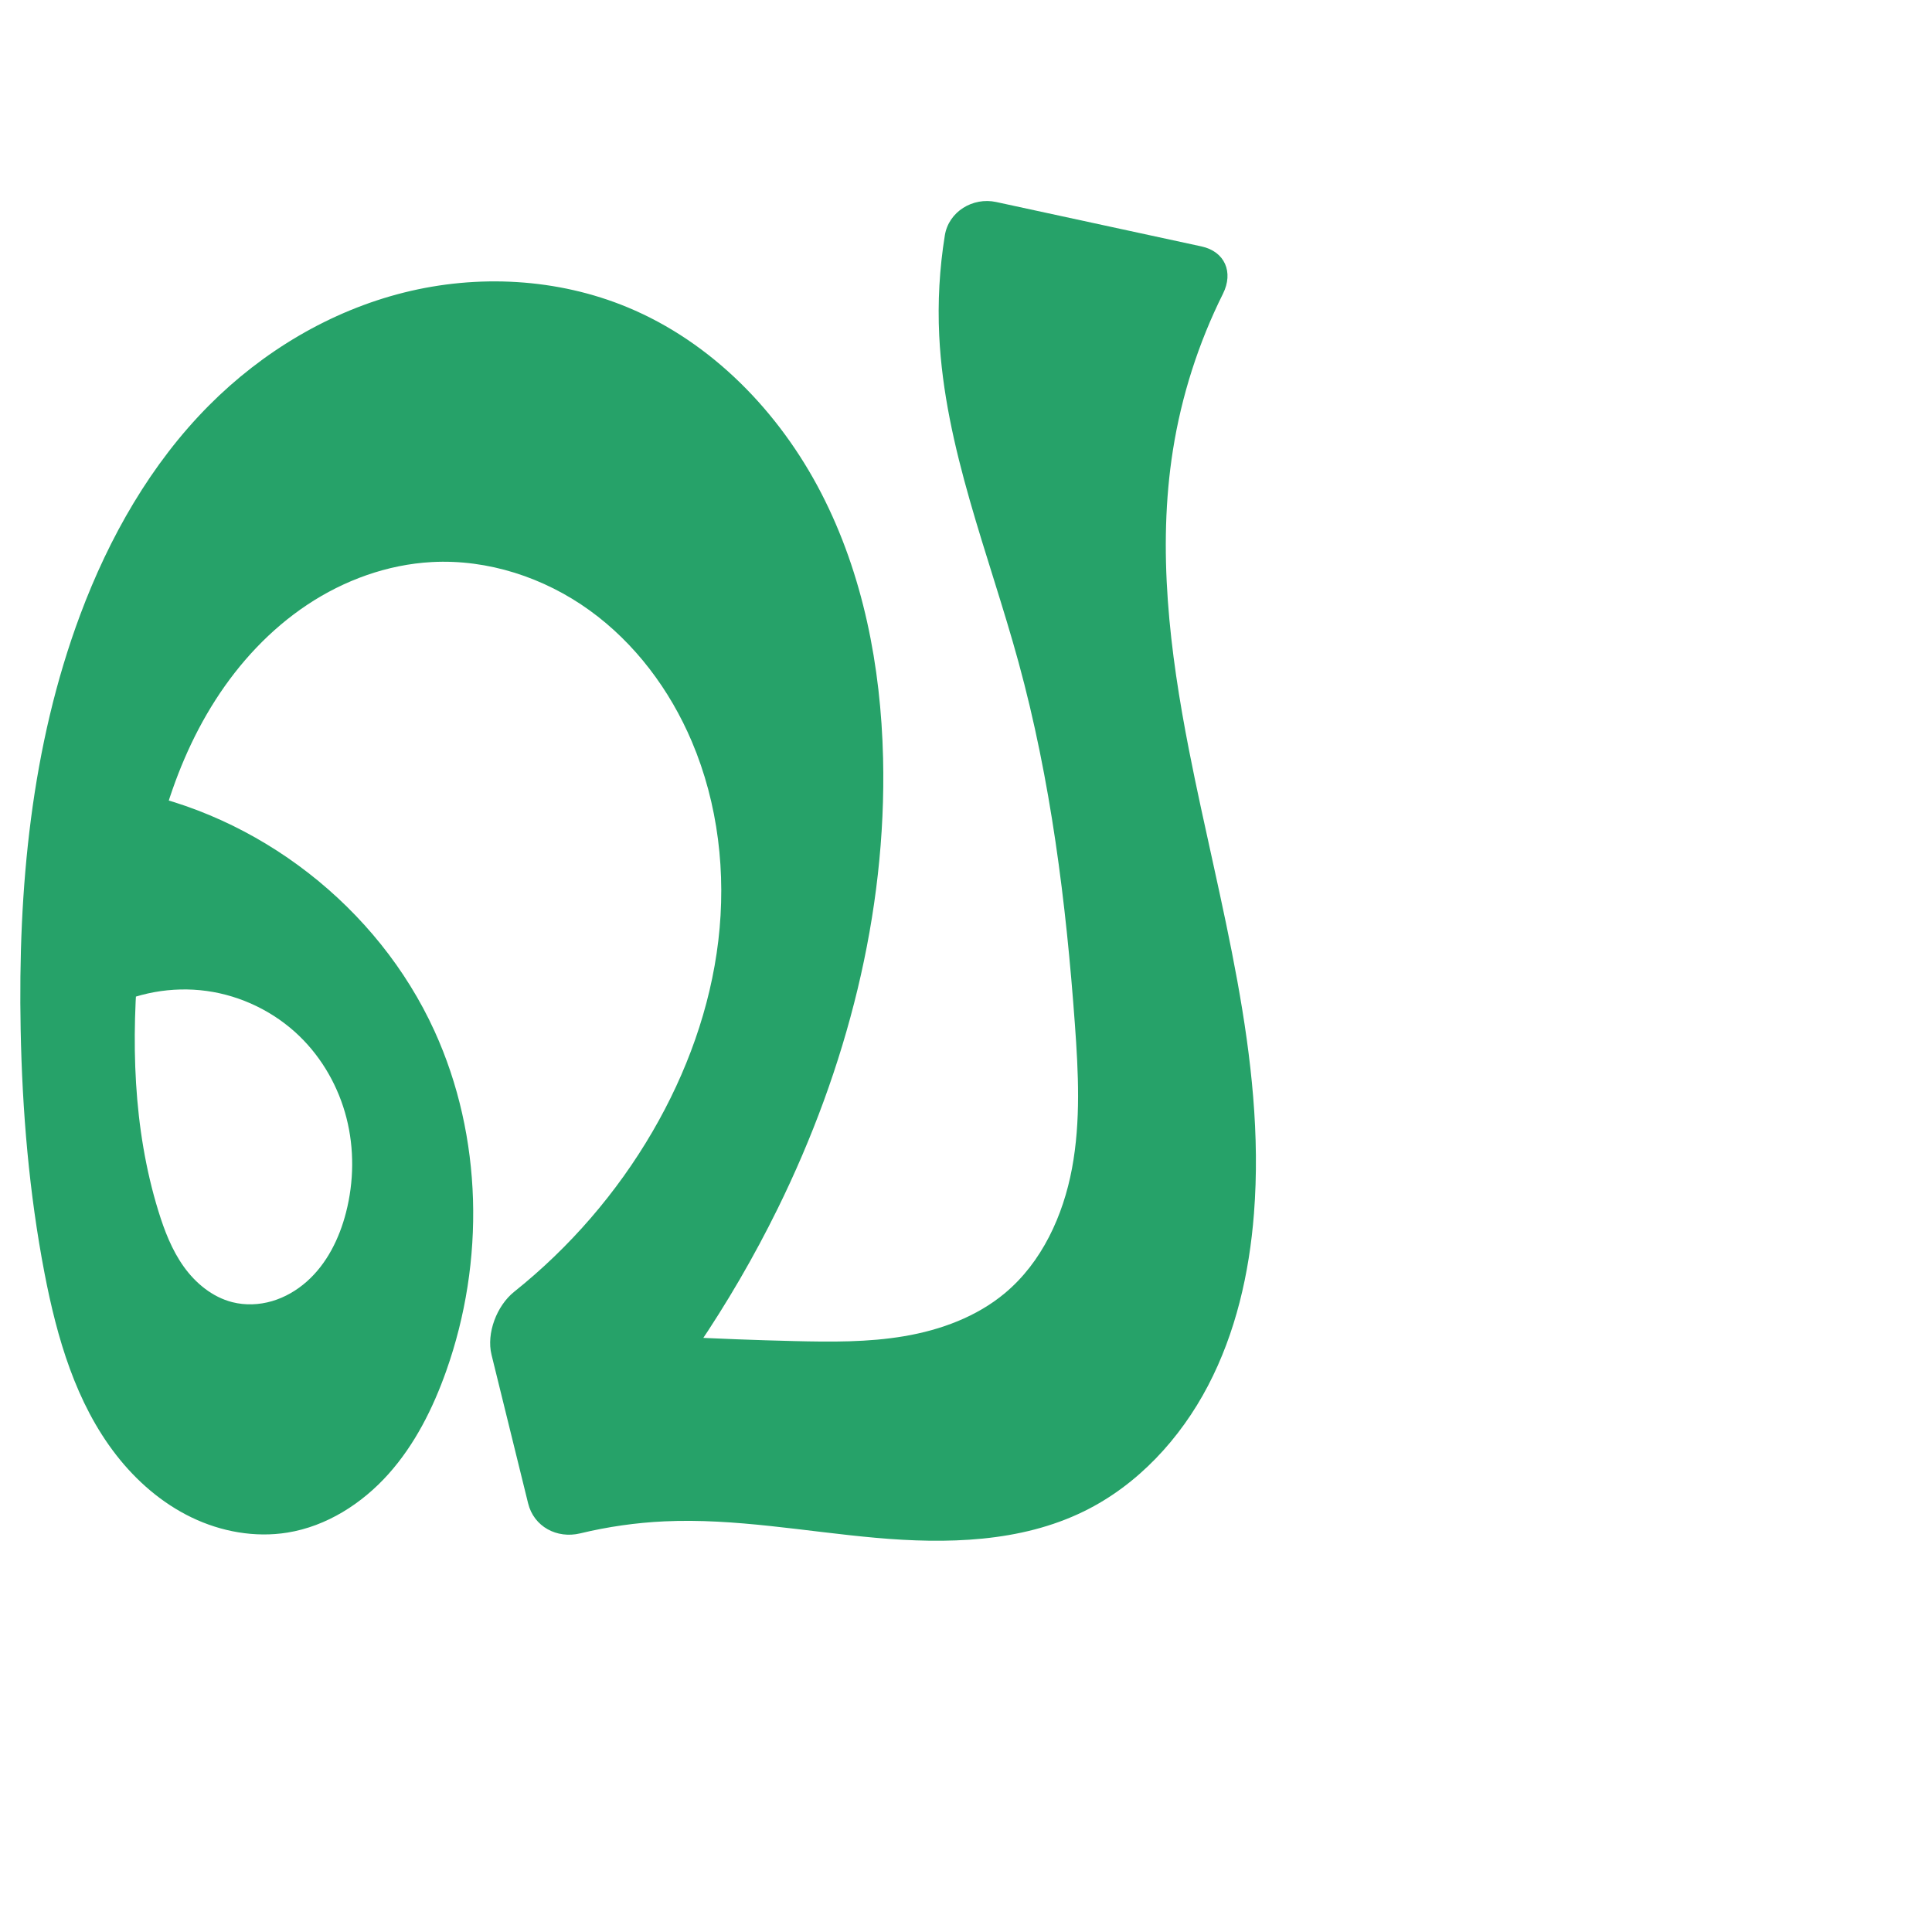 <?xml version="1.0" encoding="UTF-8" standalone="no"?>
<svg
   xmlns:dc="http://purl.org/dc/elements/1.1/"
   xmlns:cc="http://creativecommons.org/ns#"
   xmlns:rdf="http://www.w3.org/1999/02/22-rdf-syntax-ns#"
   xmlns:svg="http://www.w3.org/2000/svg"
   xmlns="http://www.w3.org/2000/svg"
   xmlns:sodipodi="http://sodipodi.sourceforge.net/DTD/sodipodi-0.dtd"
   xmlns:inkscape="http://www.inkscape.org/namespaces/inkscape"
   xml:space="preserve"
   width="1000"
   height="1000"
   version="1.1"
   style="clip-rule:evenodd;fill-rule:evenodd;image-rendering:optimizeQuality;shape-rendering:geometricPrecision;text-rendering:geometricPrecision"
   viewBox="0 0 1000 1000"
   id="svg10"
   sodipodi:docname="ഖ.svg"
   inkscape:version="1.0.2 (e86c870879, 2021-01-15)"><sodipodi:namedview
   pagecolor="#ffffff"
   bordercolor="#666666"
   borderopacity="1"
   objecttolerance="10"
   gridtolerance="10"
   guidetolerance="10"
   inkscape:pageopacity="0"
   inkscape:pageshadow="2"
   inkscape:window-width="1920"
   inkscape:window-height="1007"
   id="namedview12"
   showgrid="false"
   inkscape:zoom="0.84890884"
   inkscape:cx="327.86116"
   inkscape:cy="409.54171"
   inkscape:window-x="1920"
   inkscape:window-y="0"
   inkscape:window-maximized="1"
   inkscape:current-layer="svg10"
   showguides="true"
   inkscape:guide-bbox="true"
   inkscape:document-rotation="0"><sodipodi:guide
     position="0,1000"
     orientation="0,1"
     id="guide16"
     inkscape:label=""
     inkscape:locked="true"
     inkscape:color="rgb(0,0,255)" /><sodipodi:guide
     position="1763.312,2036.169"
     orientation="1000,0"
     id="guide18" /><sodipodi:guide
     position="0,200"
     orientation="0,1"
     id="guide20"
     inkscape:label="base"
     inkscape:locked="true"
     inkscape:color="rgb(0,0,255)" /><inkscape:grid
     type="xygrid"
     id="grid24"
     originx="-473.376"
     originy="-489.692" /><sodipodi:guide
     position="0,0"
     orientation="0,1"
     id="guide34"
     inkscape:label="bottom"
     inkscape:locked="true"
     inkscape:color="rgb(0,0,255)" /><sodipodi:guide
     position="225.051,1693.319"
     orientation="0,1"
     id="guide44"
     inkscape:label=""
     inkscape:locked="false"
     inkscape:color="rgb(0,0,255)" /><sodipodi:guide
     position="0,900"
     orientation="0,1"
     id="guide46"
     inkscape:label=""
     inkscape:locked="true"
     inkscape:color="rgb(0,0,255)" /><sodipodi:guide
     position="658.451,562.878"
     orientation="-1,0"
     id="guide841"
     inkscape:label="width"
     inkscape:locked="false"
     inkscape:color="rgb(0,0,255)" /></sodipodi:namedview>
 <defs
   id="defs4"><inkscape:path-effect
   effect="fillet_chamfer"
   id="path-effect845"
   is_visible="true"
   lpeversion="1"
   satellites_param="F,0,0,1,0,0,0,1 @ F,0,0,1,0,0,0,1 @ F,0,0,1,0,0,0,1 @ F,0,0,1,0,0,0,1 @ F,0,0,1,0,0,0,1 @ F,0,0,1,0,0,0,1 @ F,0,0,1,0,0,0,1 @ F,0,0,1,0,0,0,1 @ F,0,0,1,0,0,0,1 @ F,0,0,1,0,0,0,1 @ F,0,0,1,0,0,0,1 @ F,0,0,1,0,0,0,1 @ F,0,0,1,0,0,0,1 @ F,0,0,1,0,0,0,1 @ F,0,0,1,0,0,0,1 @ F,0,0,1,0,0,0,1 @ F,0,0,1,0,0,0,1 @ F,0,0,1,0,0,0,1 @ F,0,0,1,0,0,0,1 @ F,0,0,1,0,0,0,1 @ F,0,0,1,0,0,0,1 @ F,0,0,1,0,0,0,1 @ F,0,0,1,0,0,0,1 @ F,0,0,1,0,0,0,1 @ F,0,0,1,0,0,0,1 @ F,0,0,1,0,0,0,1 @ F,0,0,1,0,0,0,1 @ F,0,0,1,0,0,0,1 @ F,0,0,1,0,0,0,1 @ F,0,0,1,0,0,0,1 @ F,0,0,1,0,0,0,1 @ F,0,0,1,0,0,0,1 @ F,0,0,1,0,0,0,1 @ F,0,0,1,0,20.812,0,1 @ F,0,0,1,0,22.511,0,1 @ F,0,0,1,0,0,0,1 @ F,0,0,1,0,0,0,1 @ F,0,0,1,0,0,0,1 @ F,0,0,1,0,0,0,1 @ F,0,0,1,0,0,0,1 @ F,0,0,1,0,0,0,1 @ F,0,0,1,0,0,0,1 @ F,0,1,1,0,22.511,0,1 @ F,0,1,1,0,22.511,0,1 @ F,0,0,1,0,0,0,1 @ F,0,0,1,0,0,0,1 @ F,0,0,1,0,0,0,1 @ F,0,0,1,0,0,0,1 @ F,0,0,1,0,0,0,1 @ F,0,0,1,0,0,0,1 @ F,0,0,1,0,0,0,1 @ F,0,0,1,0,0,0,1 @ F,0,0,1,0,0,0,1 @ F,0,0,1,0,0,0,1"
   unit="px"
   method="auto"
   mode="F"
   radius="0"
   chamfer_steps="1"
   flexible="false"
   use_knot_distance="true"
   apply_no_radius="true"
   apply_with_radius="true"
   only_selected="true"
   hide_knots="false" /><inkscape:path-effect
   effect="fillet_chamfer"
   id="path-effect844"
   is_visible="true"
   lpeversion="1"
   satellites_param="F,0,0,1,0,0,0,1 @ F,0,0,1,0,0,0,1 @ F,0,0,1,0,0,0,1 @ F,0,0,1,0,0,0,1 @ F,0,0,1,0,0,0,1 @ F,0,0,1,0,0,0,1 @ F,0,0,1,0,0,0,1 @ F,0,0,1,0,0,0,1 @ F,0,0,1,0,0,0,1 @ F,0,0,1,0,0,0,1 @ F,0,0,1,0,0,0,1 @ F,0,0,1,0,0,0,1 @ F,0,0,1,0,0,0,1 @ F,0,0,1,0,0,0,1 @ F,0,0,1,0,0,0,1 @ F,0,0,1,0,0,0,1 @ F,0,0,1,0,0,0,1 @ F,0,0,1,0,0,0,1 @ F,0,0,1,0,0,0,1 @ F,0,0,1,0,0,0,1 @ F,0,0,1,0,0,0,1 @ F,0,0,1,0,0,0,1 @ F,0,0,1,0,0,0,1 @ F,0,0,1,0,0,0,1 @ F,0,0,1,0,0,0,1 @ F,0,0,1,0,0,0,1 @ F,0,0,1,0,0,0,1 @ F,0,0,1,0,0,0,1 @ F,0,0,1,0,0,0,1 @ F,0,0,1,0,0,0,1 @ F,0,0,1,0,0,0,1 @ F,0,0,1,0,0,0,1 @ F,0,0,1,0,0,0,1 @ F,0,0,1,0,0,0,1 @ F,0,0,1,0,0,0,1 @ F,0,0,1,0,22.065,0,1 @ F,0,0,1,0,0,0,1 @ F,0,0,1,0,30.329,0,1 @ F,0,0,1,0,0,0,1 @ F,0,0,1,0,0,0,1 @ F,0,0,1,0,0,0,1 @ F,0,0,1,0,0,0,1 @ F,0,0,1,0,0,0,1 @ F,0,0,1,0,0,0,1 @ F,0,0,1,0,0,0,1 @ F,0,1,1,0,30.329,0,1 @ F,0,1,1,0,30.329,0,1 @ F,0,0,1,0,0,0,1 @ F,0,0,1,0,0,0,1 @ F,0,0,1,0,0,0,1 @ F,0,0,1,0,0,0,1 @ F,0,0,1,0,0,0,1 @ F,0,0,1,0,0,0,1 @ F,0,0,1,0,0,0,1 @ F,0,0,1,0,0,0,1"
   unit="px"
   method="auto"
   mode="F"
   radius="0"
   chamfer_steps="1"
   flexible="false"
   use_knot_distance="true"
   apply_no_radius="true"
   apply_with_radius="true"
   only_selected="true"
   hide_knots="false" /><inkscape:path-effect
   effect="spiro"
   id="path-effect854"
   is_visible="true"
   lpeversion="1" />
  <style
   type="text/css"
   id="style2">
   <![CDATA[
    .fil0 {fill:#EF7F1A;fill-rule:nonzero}
   ]]>
  </style>
 <inkscape:path-effect
   effect="spiro"
   id="path-effect1214"
   is_visible="true"
   lpeversion="1" /><inkscape:path-effect
   effect="spiro"
   id="path-effect1195"
   is_visible="true"
   lpeversion="1" /><inkscape:path-effect
   effect="spiro"
   id="path-effect992"
   is_visible="true"
   lpeversion="1" /><inkscape:path-effect
   effect="spiro"
   id="path-effect287"
   is_visible="true"
   lpeversion="1" /></defs>
 
<path
   style="display:inline;fill:#26a269;fill-rule:nonzero;stroke:none;stroke-width:1.967;stroke-linecap:butt;stroke-linejoin:miter;stroke-miterlimit:4;stroke-dasharray:none;stroke-opacity:1"
   d="m 457.077,392.367 c -1.123,-47.308 -10.28,-95.014 -31.976,-137.068 -21.696,-42.054 -56.64,-78.151 -100.357,-96.265 -36.325,-15.051 -77.577,-17.154 -115.717,-7.592 -38.14,9.562 -73.103,30.511 -100.837,58.383 -30.125,30.276 -51.691,68.292 -66.64,108.3 -25.453,68.122 -32.27,141.946 -30.859,214.655 0.822,42.329 4.362,84.679 12.364,126.253 6.434,33.427 16.207,67.237 37.116,94.099 10.454,13.431 23.643,24.895 38.975,32.286 15.332,7.391 32.855,10.574 49.656,7.85 20.265,-3.285 38.573,-14.992 52.259,-30.294 13.686,-15.302 23.06,-34.036 29.915,-53.388 20.082,-56.693 18.872,-121.199 -6.08,-175.924 C 195.644,469.506 133.684,421.331 64.297,408.794 l -9.904,113.659 c 15.928,-8.613 34.626,-12.005 52.565,-9.536 17.939,2.469 35.025,10.787 48.033,23.383 11.847,11.471 20.261,26.372 24.343,42.349 4.082,15.977 3.866,32.982 -0.244,48.952 -3.462,13.454 -9.886,26.49 -20.279,35.709 -5.197,4.609 -11.339,8.199 -18.004,10.156 -6.665,1.957 -13.854,2.249 -20.584,0.53 -10.273,-2.624 -18.973,-9.785 -25.134,-18.415 -6.16,-8.629 -10.014,-18.683 -13.134,-28.816 -13.216,-42.92 -14.225,-88.771 -9.941,-133.475 4.389,-45.8 14.661,-92.149 39.464,-130.901 12.402,-19.376 28.383,-36.608 47.539,-49.347 19.156,-12.739 41.542,-20.88 64.514,-22.118 28.98,-1.562 58.129,8.017 81.657,25.009 23.528,16.992 41.525,41.112 52.871,67.825 13.712,32.281 17.88,68.296 13.75,103.124 -4.13,34.829 -16.393,68.474 -34.033,98.787 -18.48,31.757 -42.926,60.02 -71.633,82.947 -8.979,7.172 -14.477,21.452 -11.729,32.613 l 18.942,76.913 c 2.973,12.072 14.895,18.439 26.976,15.526 14.276,-3.443 28.879,-5.53 43.549,-6.213 36.61,-1.704 72.993,5.281 109.499,8.523 36.506,3.241 74.784,2.411 107.69,-13.726 27.799,-13.632 49.837,-37.546 64.191,-64.979 14.354,-27.433 21.384,-58.261 23.79,-89.129 6.296,-80.778 -18.034,-160.309 -33.611,-239.821 -10.019,-51.144 -16.465,-103.829 -8.339,-155.308 4.437,-28.108 13.228,-55.52 25.919,-80.989 5.543,-11.124 0.994,-21.851 -11.157,-24.48 L 515.636,104.563 c -12.151,-2.629 -24.608,5.001 -26.59,17.27 -2.772,17.158 -3.752,34.606 -2.902,51.965 2.839,58.02 25.689,112.871 41.026,168.898 16.729,61.113 24.618,124.323 29.195,187.519 1.801,24.864 3.08,50.051 -1.5,74.555 -4.58,24.504 -15.589,48.575 -34.721,64.557 -14.636,12.227 -33.185,19.051 -51.984,22.262 -18.799,3.21 -37.998,3.012 -57.064,2.551 -39.709,-0.959 -79.392,-3.016 -118.987,-6.167 l 17.2,74.989 c 37.25,-41.2 68.735,-87.605 93.252,-137.445 35.572,-72.313 56.431,-152.584 54.518,-233.15 z"
   id="use1029"
   sodipodi:nodetypes="aaaaaaaaaccaaaaaaaaccaaaaaccaaaaaccaa"
   inkscape:path-effect="#path-effect854;#path-effect845"
   inkscape:original-d="M 457.07715,392.36698 C 444.32523,303.86536 406.66876,194.86041 324.74439,159.03378 256.8125,129.32625 168.32741,166.45734 108.19022,209.8255 73.810689,234.61842 55.973093,278.26799 41.550404,318.12558 16.953729,386.09932 12.323653,460.51143 10.691546,532.78011 9.7368134,575.0551 5.6133889,620.51274 23.055979,659.03342 48.346295,714.88521 87.495418,792.54675 148.80204,793.2688 c 39.09175,0.46041 68.00553,-47.24573 82.1748,-83.6821 21.26648,-54.68688 20.61008,-123.66953 -6.08032,-175.9241 C 194.05127,473.27364 63.335735,398.85976 64.297395,408.79375 l -9.904341,113.65893 c -7.691401,-17.23032 75.256666,-8.59275 100.597776,13.8476 23.56473,20.86732 34.07892,61.44935 24.09874,91.30127 -7.92173,23.69489 -34.03769,49.16675 -58.86743,46.39441 C 100.08465,671.74753 89.425527,645.60036 81.953968,626.76557 65.502856,585.29454 59.504628,536.11623 72.012928,493.29068 95.638395,412.4025 140.36565,304.51921 223.52953,290.92402 c 53.76963,-8.78998 111.65115,43.38601 134.52815,92.83375 28.40244,61.3908 7.52581,140.2498 -20.28302,201.91176 -17.81265,39.49692 -51.57075,67.86213 -88.33811,95.35224 L 278.73903,800 c 0,0 43.15563,-10.18094 65.14184,-12.54468 72.00202,-7.74093 155.00141,31.90473 217.18851,-5.20292 50.79541,-30.31012 76.82435,-96.01808 87.9814,-154.10764 15.22559,-79.27253 -25.83786,-159.4742 -33.61083,-239.82054 -4.99222,-51.60285 -15.99361,-104.03199 -8.3392,-155.30759 5.27622,-35.34449 36.76296,-100.70813 36.76296,-100.70813 L 493.63481,99.802168 c 0,0 -9.19289,49.262842 -7.49115,73.995662 3.97691,57.79988 29.7218,112.07531 41.02572,168.8984 12.34245,62.04359 32.36492,124.33909 29.19477,187.51894 -2.40128,47.85658 -1.81813,105.75883 -36.22127,139.11212 -26.765,25.94823 -71.90703,21.61191 -109.0477,24.81292 -39.56899,3.4103 -118.98732,-6.16728 -118.98732,-6.16728 l 17.19983,74.98897 c 0,0 71.03497,-86.73335 93.25168,-137.44457 32.02758,-73.10524 65.90026,-154.153 54.51778,-233.15035 z" /></svg>

